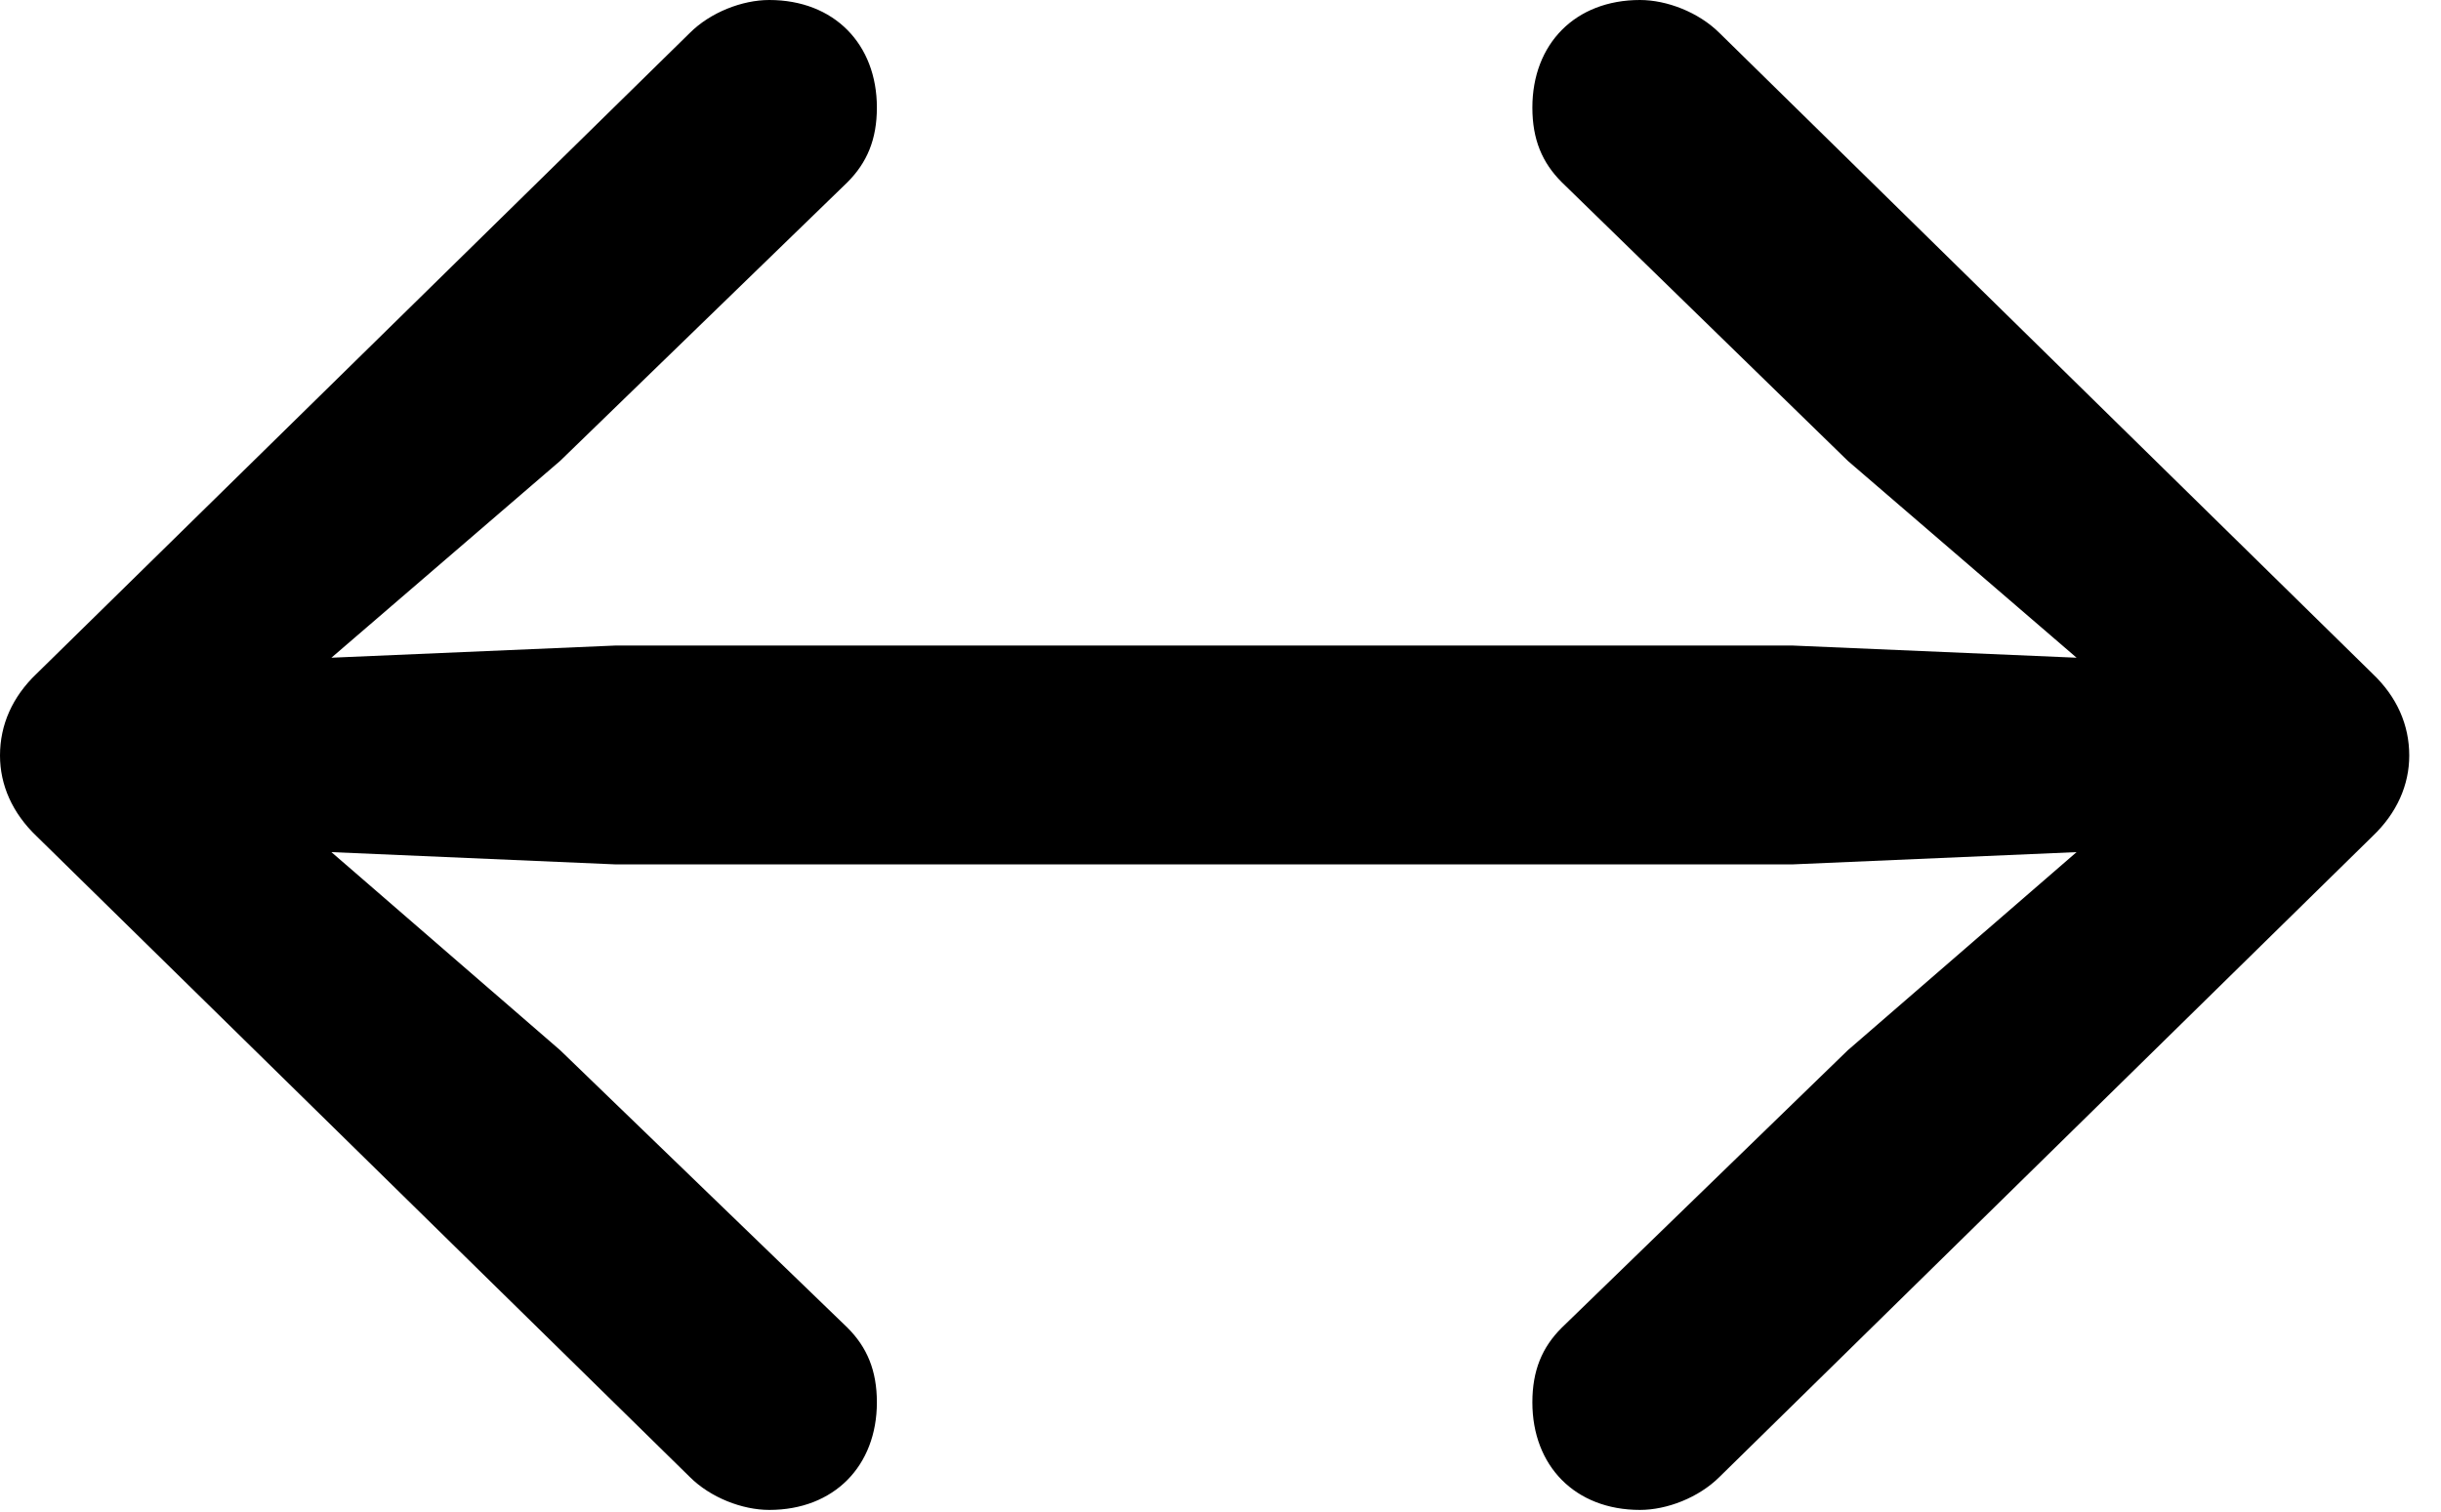 <svg version="1.1" xmlns="http://www.w3.org/2000/svg" xmlns:xlink="http://www.w3.org/1999/xlink" viewBox="0 0 27.289 16.912">
 <g>
  
  <path d="M0 8.449C0 8.777 0.137 9.092 0.41 9.352L7.711 16.516C7.943 16.748 8.299 16.885 8.6 16.885C9.324 16.885 9.803 16.393 9.803 15.682C9.803 15.326 9.693 15.066 9.475 14.848L6.262 11.744L3.705 9.529L6.877 9.666L20.043 9.666L23.215 9.529L20.658 11.744L17.459 14.848C17.24 15.066 17.131 15.326 17.131 15.682C17.131 16.393 17.609 16.885 18.334 16.885C18.635 16.885 18.99 16.748 19.223 16.516L26.523 9.352C26.797 9.092 26.934 8.777 26.934 8.449C26.934 8.107 26.797 7.793 26.523 7.533L19.223 0.369C18.99 0.137 18.635 0 18.334 0C17.609 0 17.131 0.492 17.131 1.203C17.131 1.559 17.24 1.818 17.459 2.037L20.658 5.154L23.215 7.355L20.043 7.219L6.877 7.219L3.705 7.355L6.262 5.154L9.475 2.037C9.693 1.818 9.803 1.559 9.803 1.203C9.803 0.492 9.324 0 8.6 0C8.299 0 7.943 0.137 7.711 0.369L0.41 7.533C0.137 7.793 0 8.107 0 8.449Z" style="fill:hsl(0 0 0/0.85)"></path>
 </g>
</svg>
